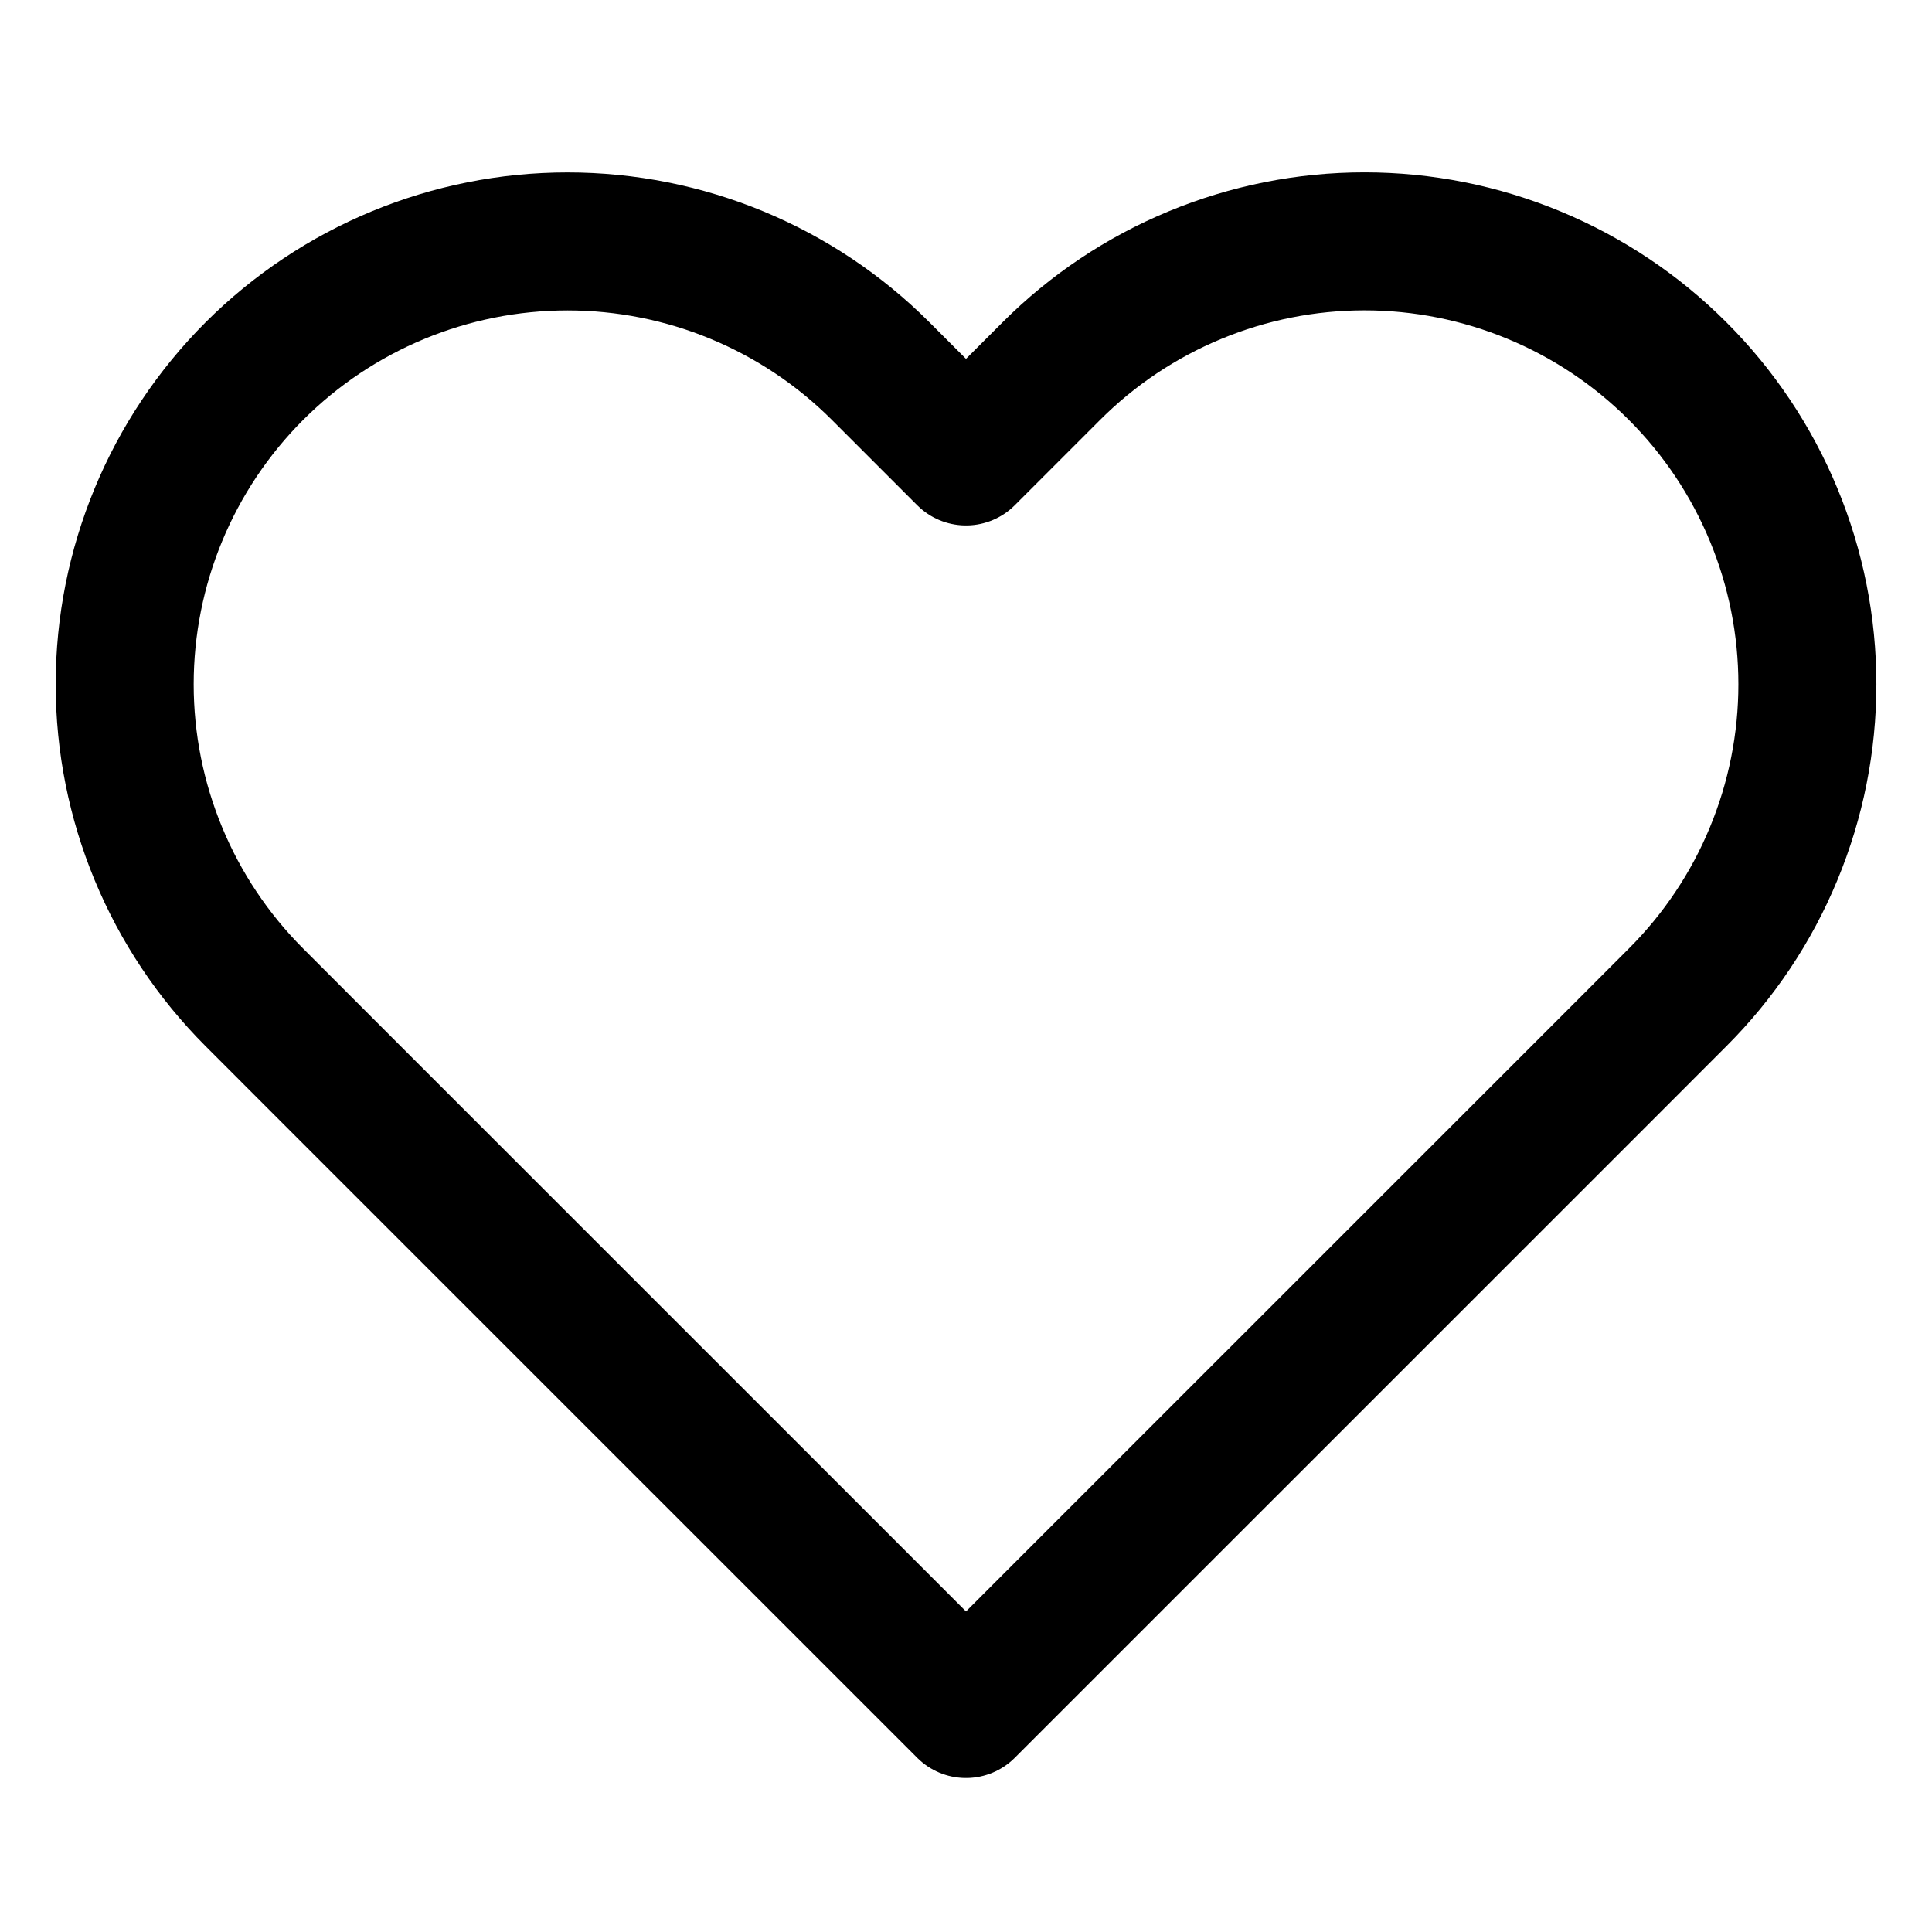 <svg width="28" height="28" viewBox="0 0 28 28" fill="none" xmlns="http://www.w3.org/2000/svg">
<path d="M24.313 5.378C23.718 4.782 23.01 4.309 22.231 3.987C21.453 3.664 20.618 3.498 19.775 3.498C18.932 3.498 18.098 3.664 17.319 3.987C16.54 4.309 15.833 4.782 15.237 5.378L14 6.615L12.763 5.378C11.56 4.175 9.927 3.499 8.225 3.499C6.523 3.499 4.89 4.175 3.687 5.378C2.483 6.582 1.807 8.215 1.807 9.917C1.807 11.619 2.483 13.251 3.687 14.455L4.923 15.692L14 24.768L23.077 15.692L24.313 14.455C24.91 13.859 25.383 13.152 25.705 12.373C26.028 11.594 26.194 10.76 26.194 9.917C26.194 9.074 26.028 8.239 25.705 7.46C25.383 6.682 24.91 5.974 24.313 5.378V5.378Z" stroke="black" stroke-width="2" stroke-linecap="round" stroke-linejoin="round"/>
</svg>
